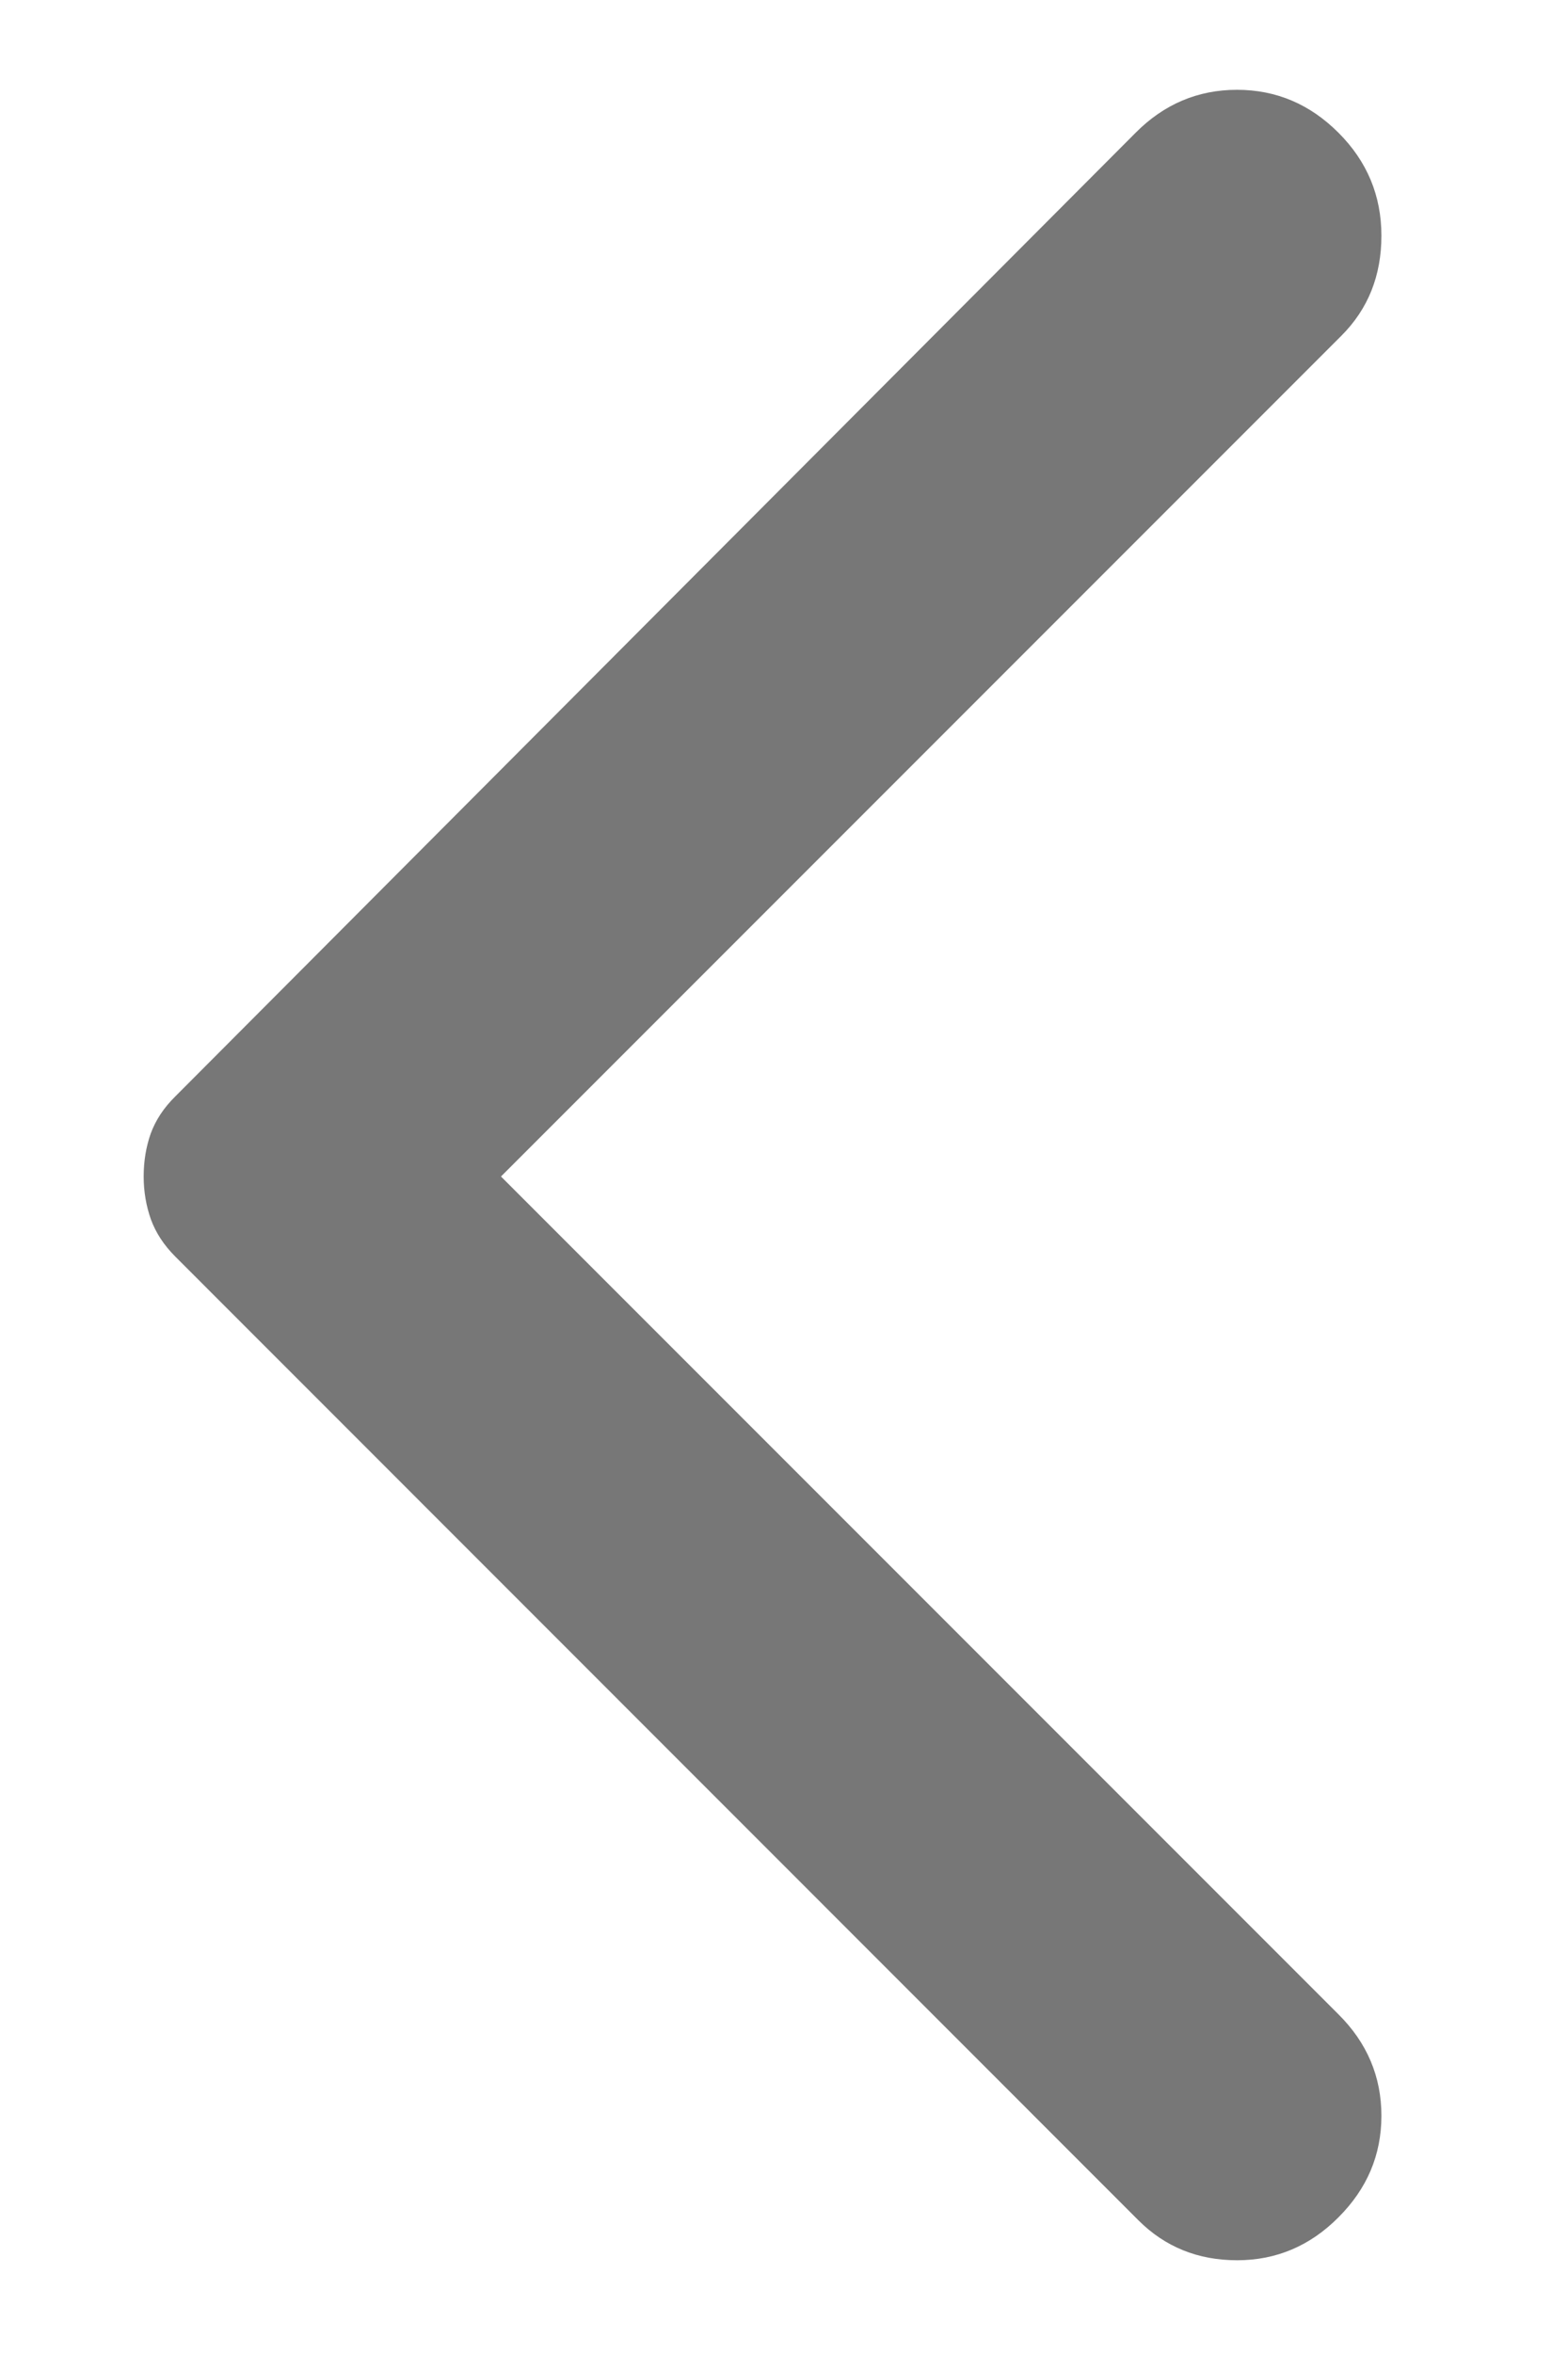 <svg width="8" height="12" viewBox="0 0 8 12" fill="none" xmlns="http://www.w3.org/2000/svg">
<path d="M6.829 11.308C6.975 11.162 7.048 10.99 7.048 10.79C7.048 10.591 6.975 10.418 6.829 10.273L2.556 6L6.844 1.712C6.98 1.576 7.048 1.406 7.048 1.202C7.048 0.998 6.975 0.823 6.829 0.677C6.683 0.531 6.511 0.458 6.311 0.458C6.112 0.458 5.939 0.531 5.794 0.677L0.894 5.592C0.835 5.65 0.794 5.713 0.769 5.781C0.745 5.849 0.733 5.922 0.733 6C0.733 6.078 0.746 6.151 0.77 6.219C0.795 6.287 0.836 6.35 0.894 6.408L5.808 11.323C5.944 11.459 6.112 11.527 6.312 11.527C6.511 11.527 6.684 11.454 6.829 11.308Z" fill="#777777"/>
</svg>
